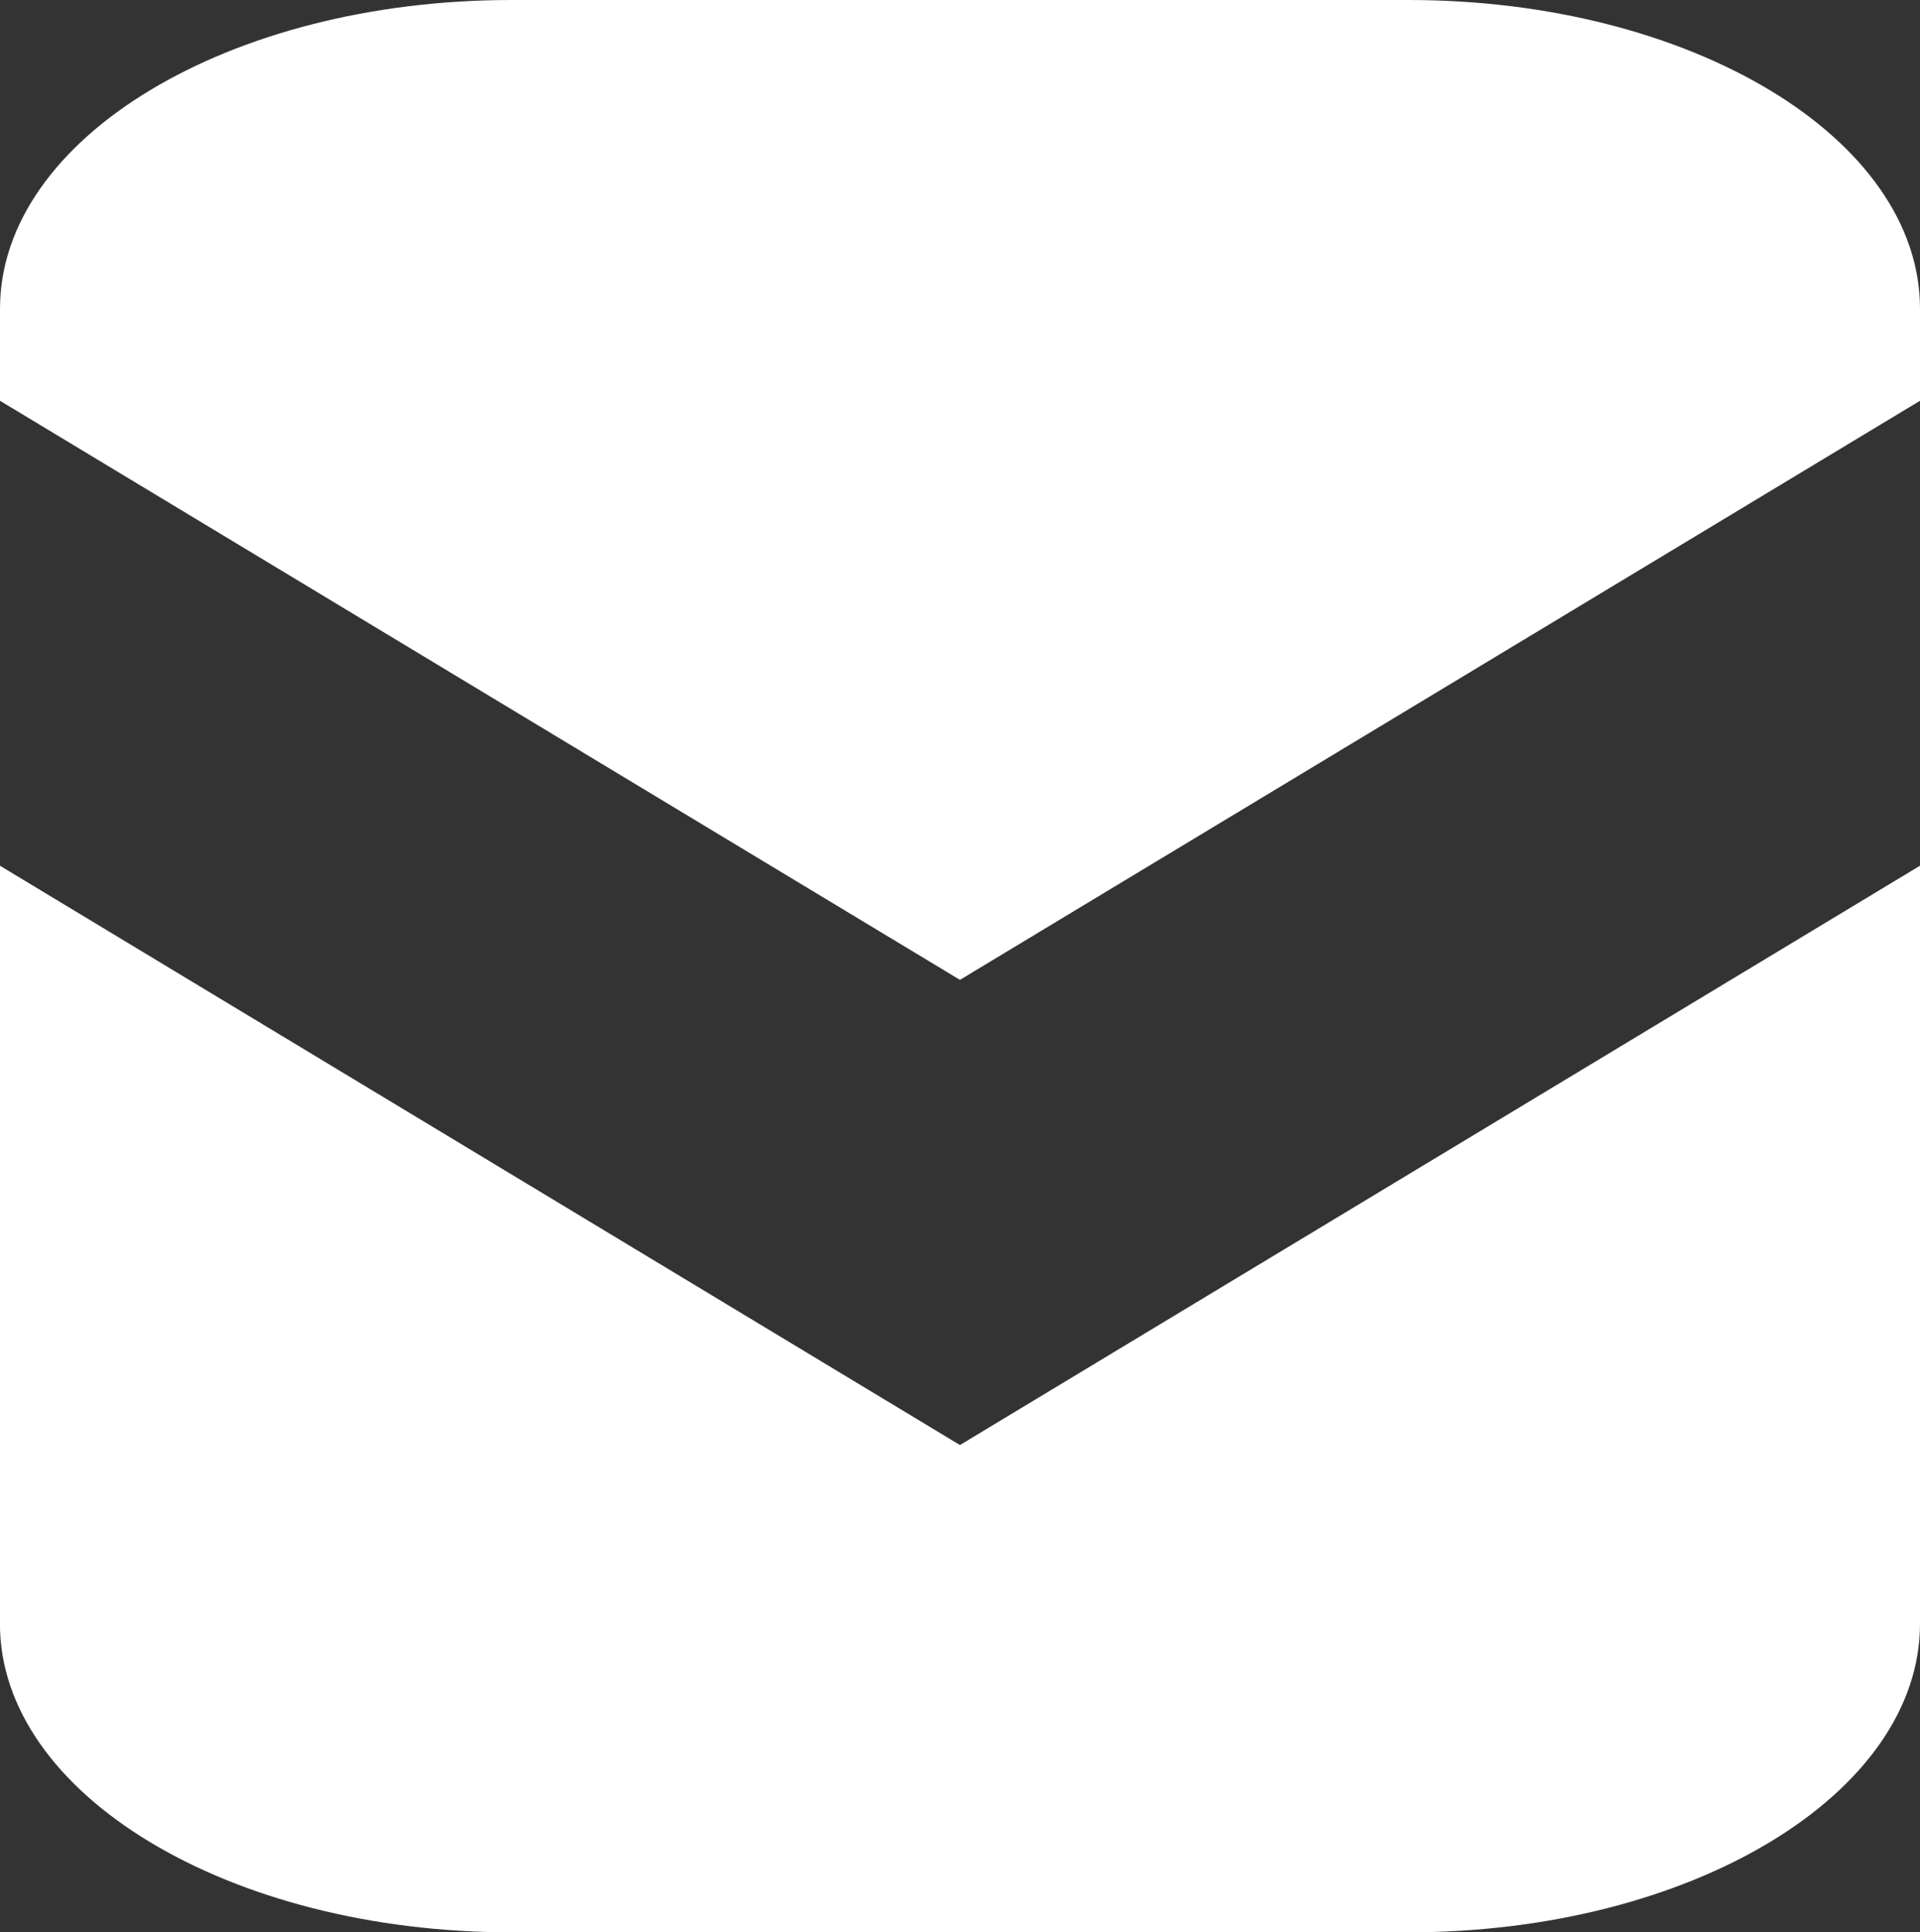 <svg id="Layer_1" data-name="Layer 1" xmlns="http://www.w3.org/2000/svg" viewBox="0 0 497.45 500.52"><rect x="0" y="0" width="497.45" height="500.52" fill="#333333" stroke="none"/><defs><style>.cls-1{fill:#fff;}</style></defs><g id="Layer_2" data-name="Layer 2"><path class="cls-1" d="M306.2,509.3,554.94,359.24V555.57c0,44.15-59.3,79.95-132.54,79.95H190c-73.23,0-132.53-35.8-132.53-79.95V359.24Z" transform="translate(-57.49 -135)"/><path class="cls-1" d="M554.94,215v23.81L306.2,388.81l-248.71-150V215C57.49,170.79,116.79,135,190,135H422.4C495.64,135,554.94,170.79,554.94,215Z" transform="translate(-57.49 -135)"/></g></svg>